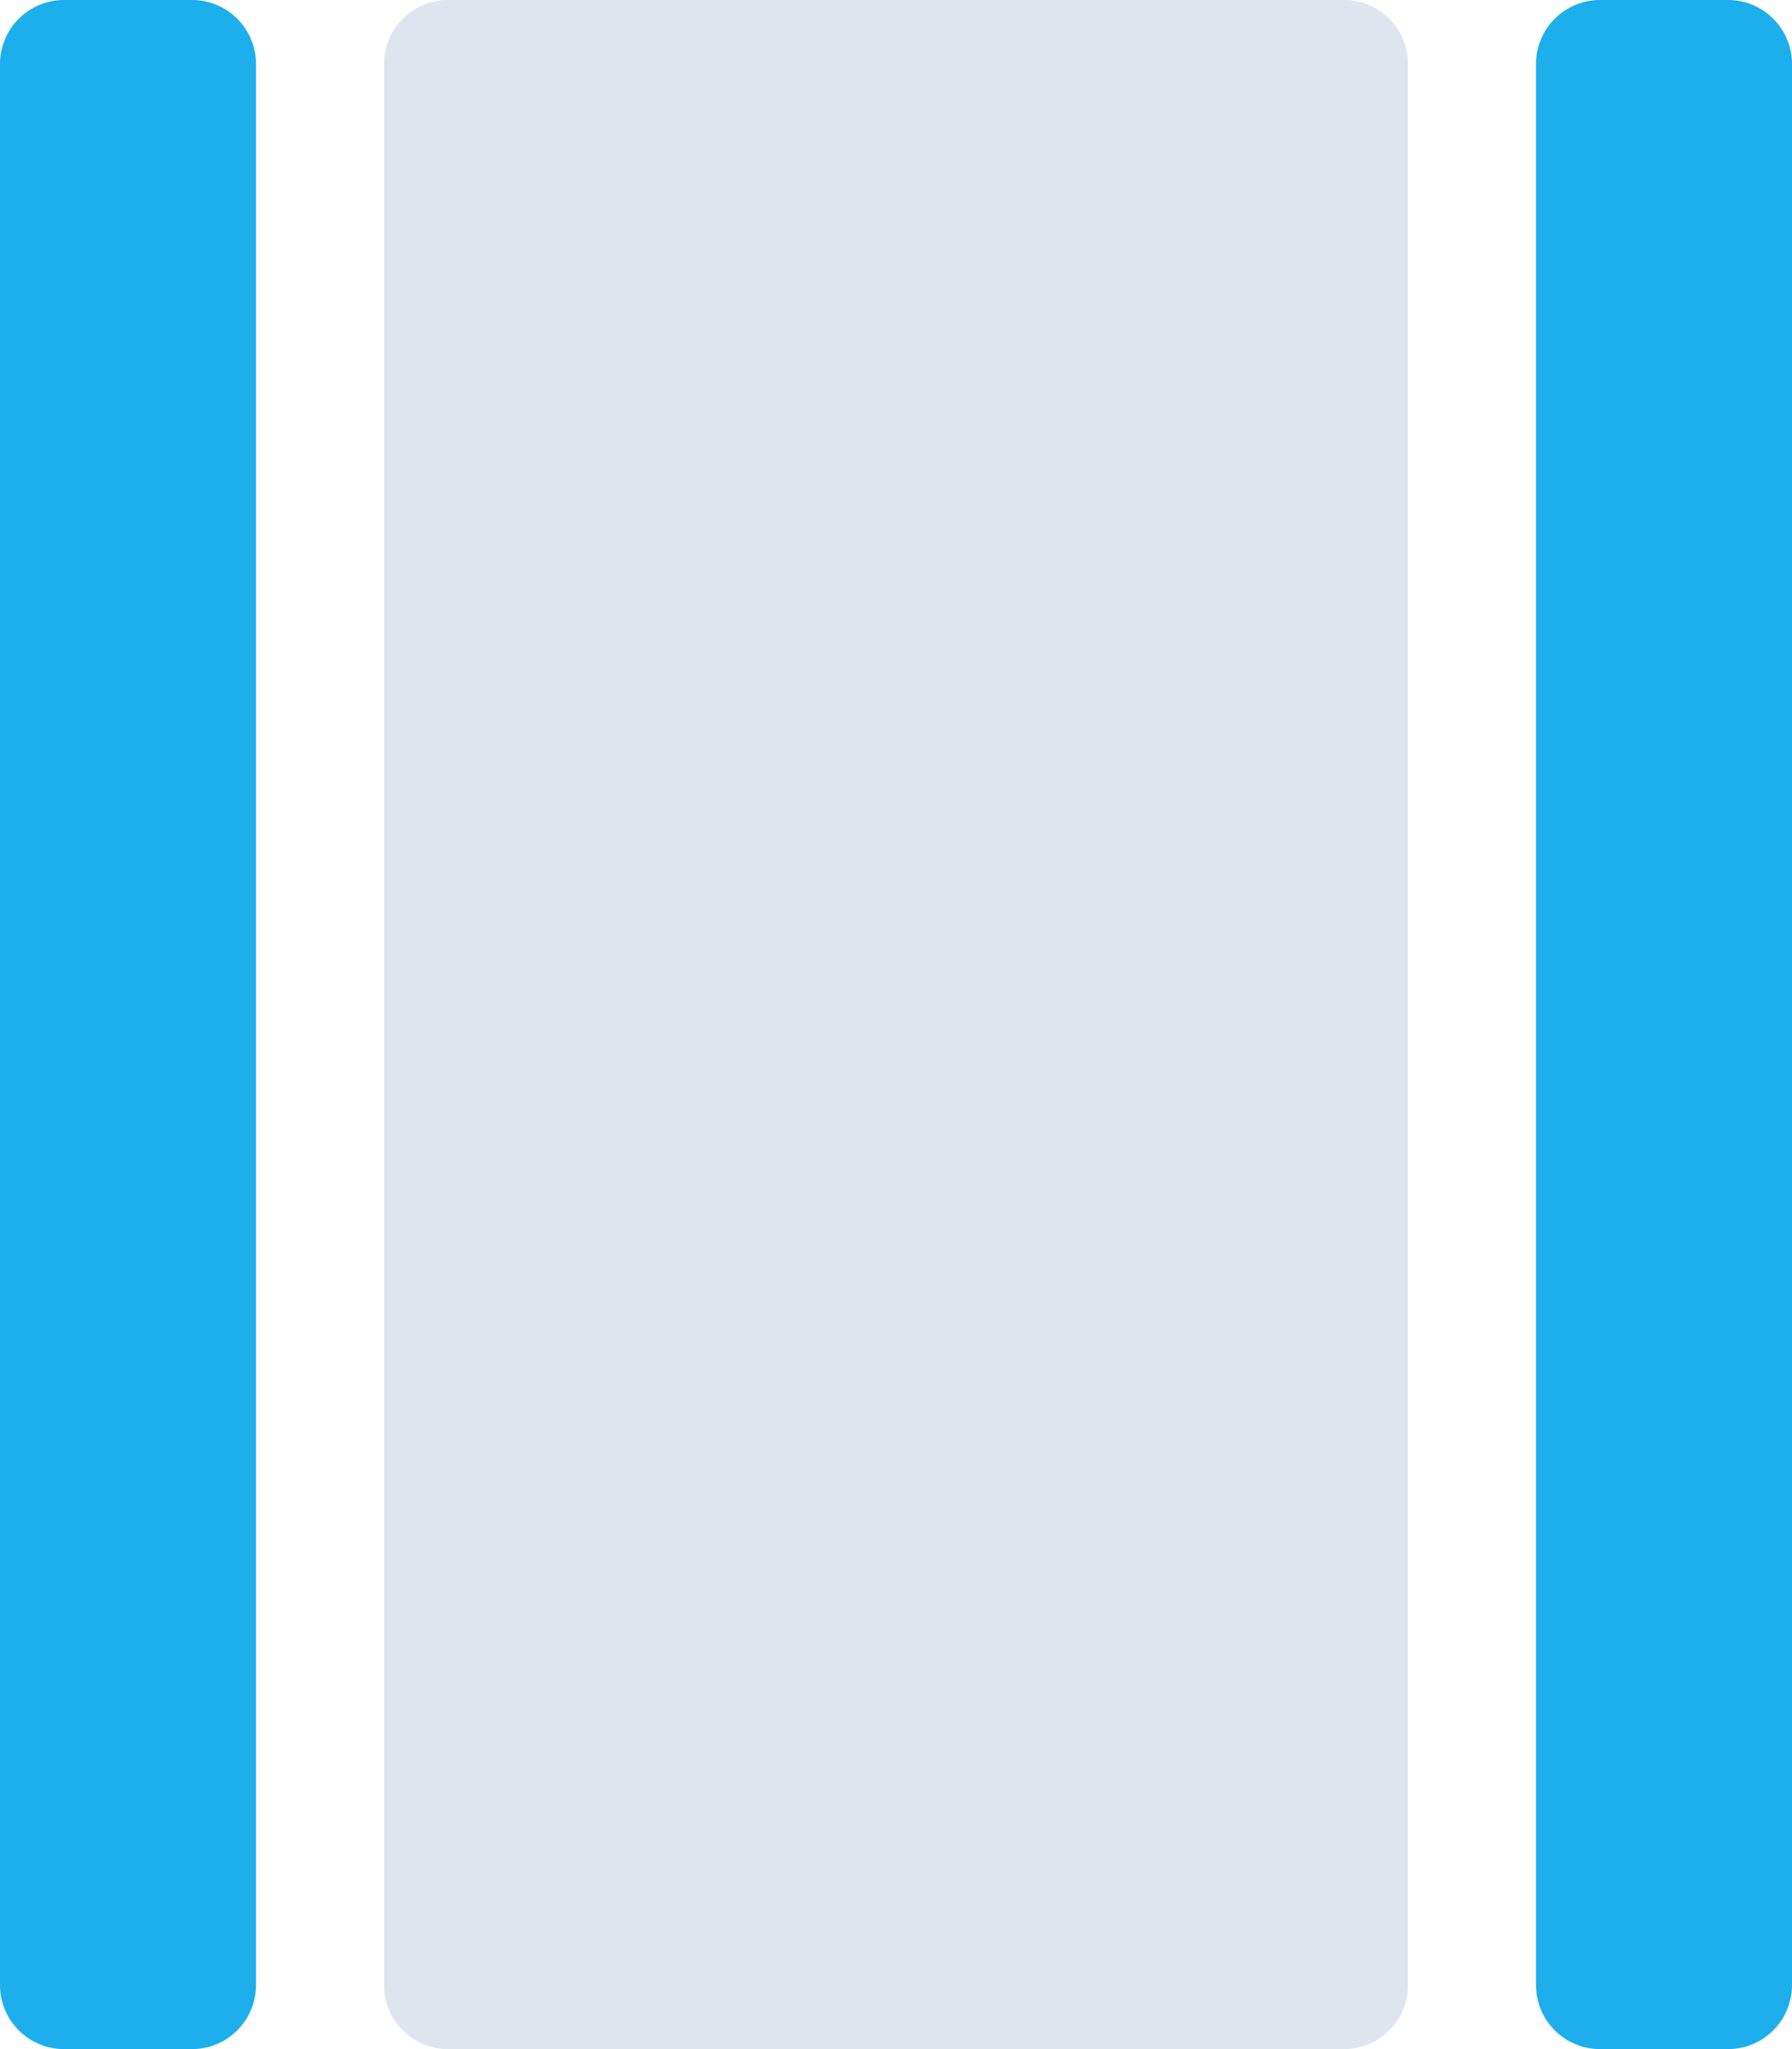 <svg width="56" height="64" viewBox="0 0 56 64" fill="none" xmlns="http://www.w3.org/2000/svg">
<path d="M12 2C12 0.895 12.895 0 14 0H42C43.105 0 44 0.895 44 2V62C44 63.105 43.105 64 42 64H14C12.895 64 12 63.105 12 62V2Z" fill="#DEE5EE"/>
<path d="M48 2C48 0.895 48.895 0 50 0H54C55.105 0 56 0.895 56 2V62C56 63.105 55.105 64 54 64H50C48.895 64 48 63.105 48 62V2Z" fill="#1DAFEC"/>
<path d="M0 2C0 0.895 0.895 0 2 0H6C7.105 0 8 0.895 8 2V62C8 63.105 7.105 64 6 64H2C0.895 64 0 63.105 0 62V2Z" fill="#1DAFEC"/>
</svg>
